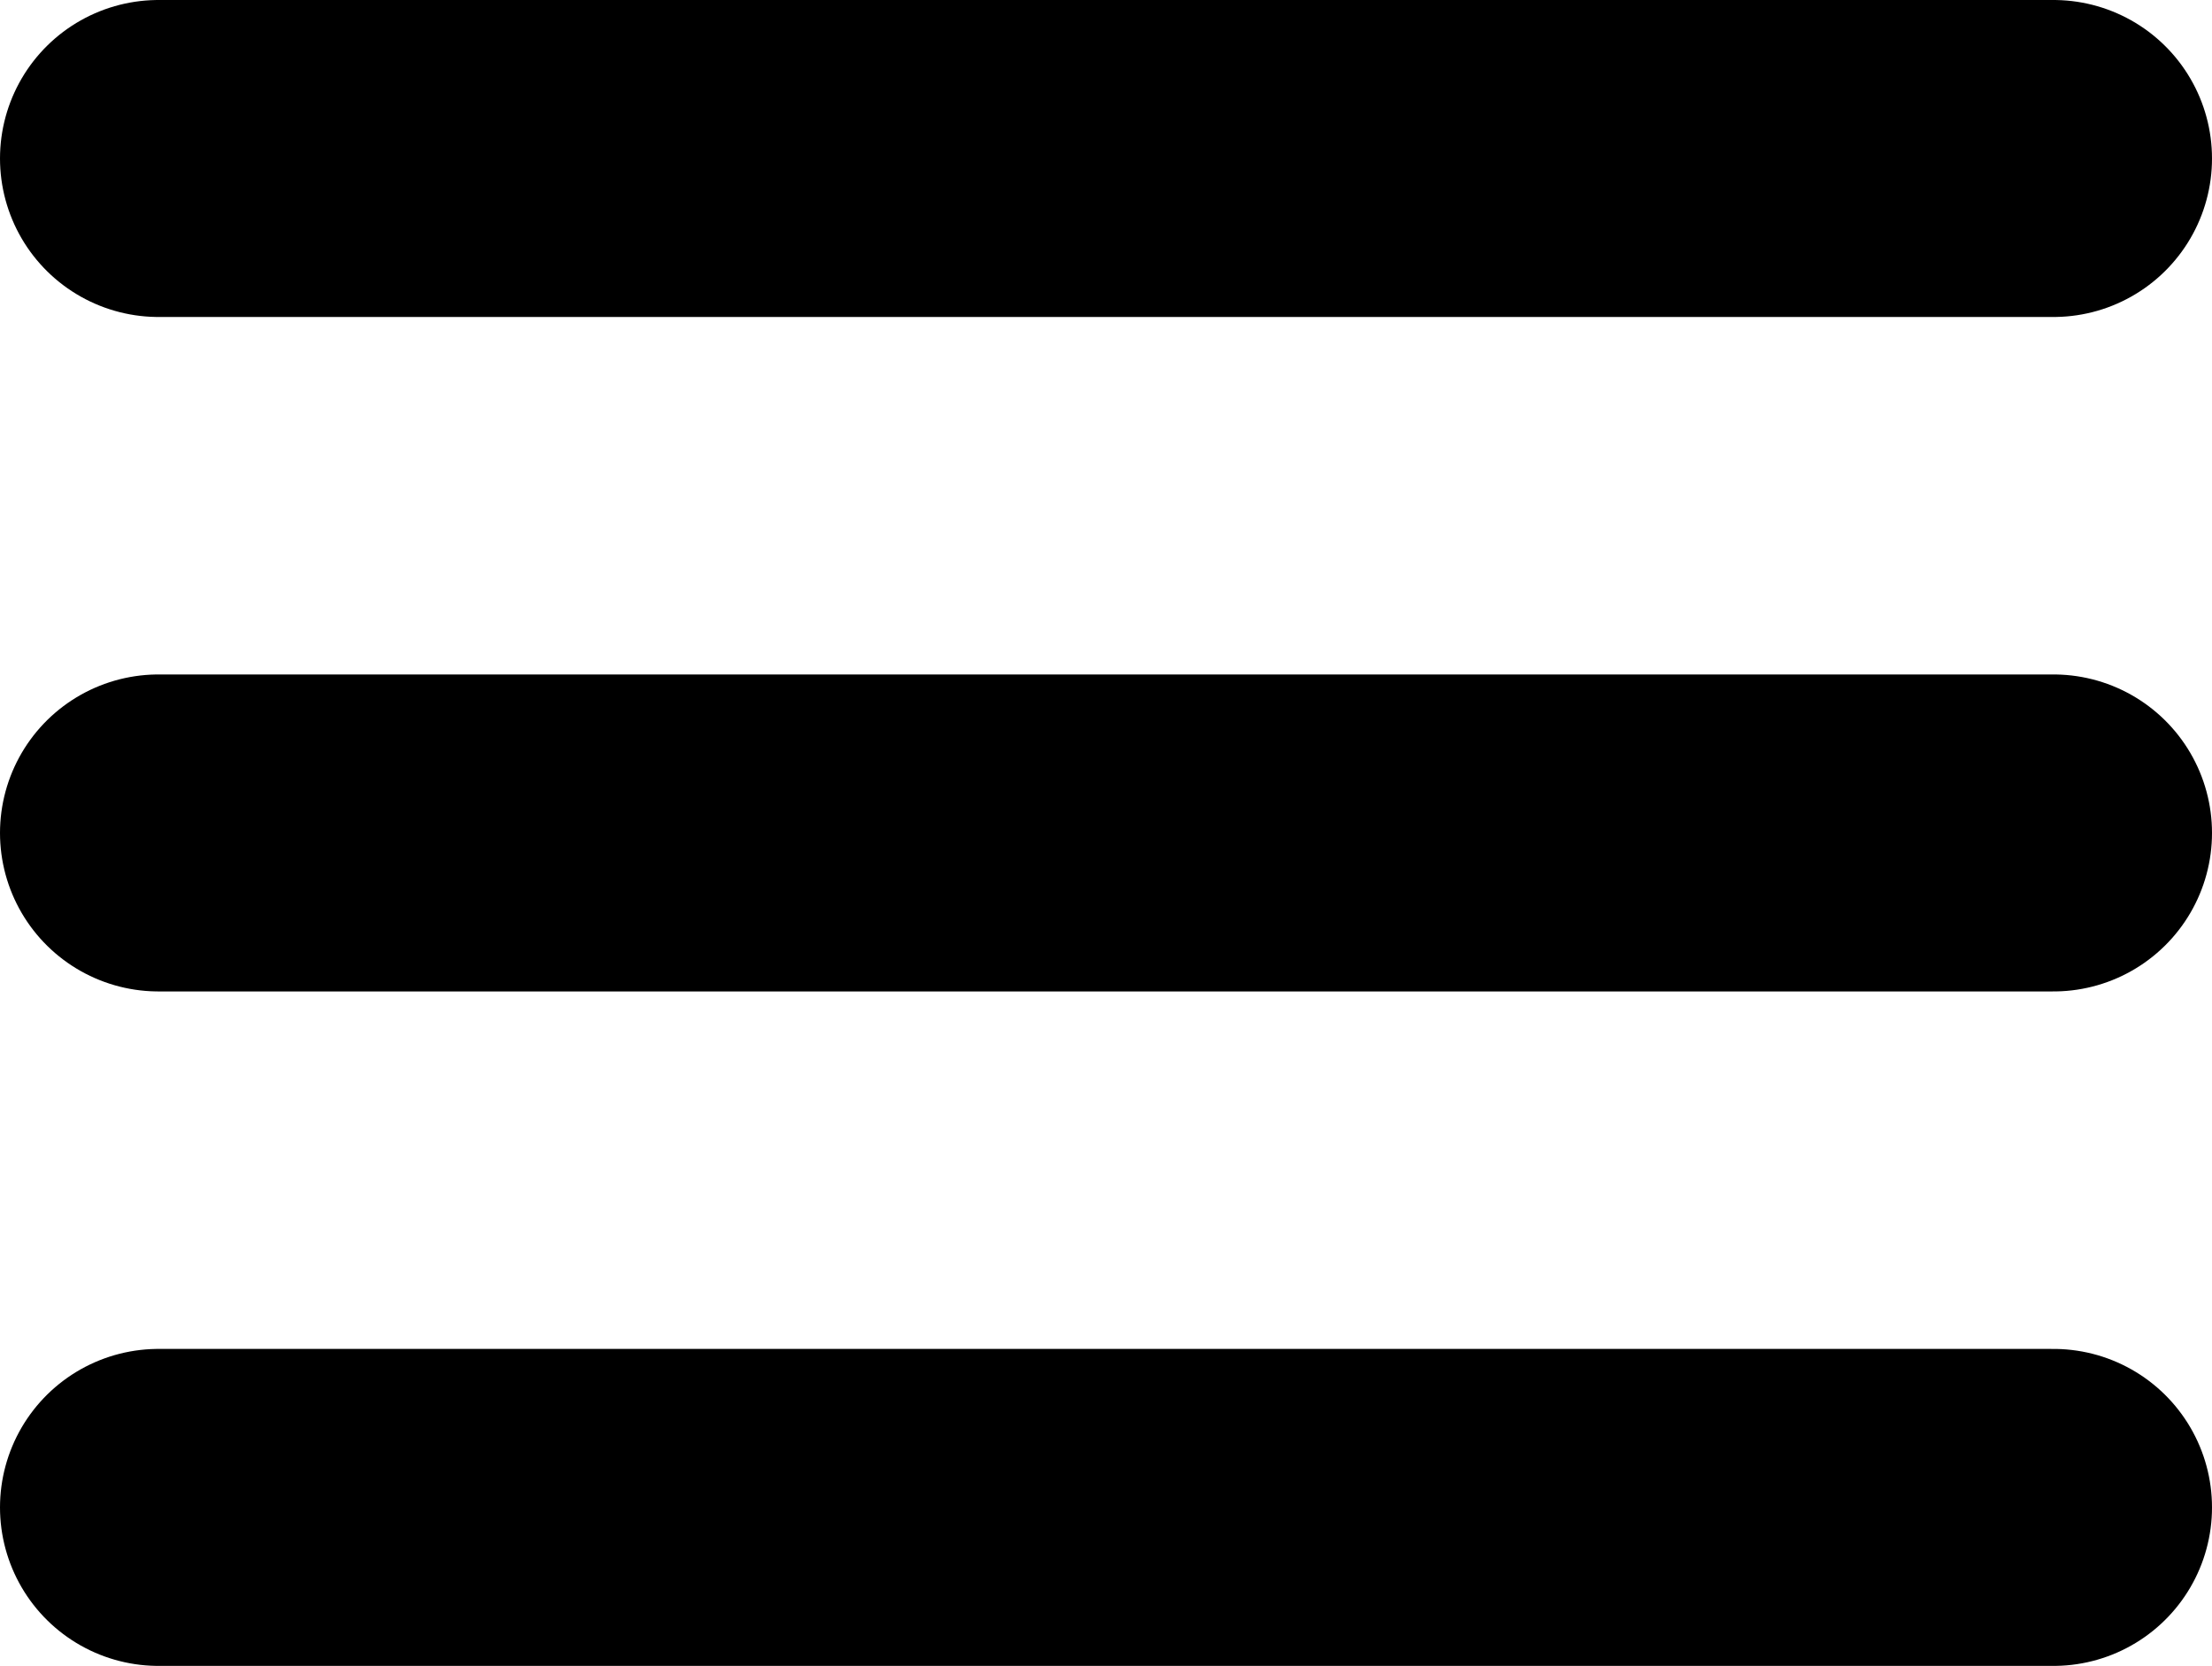 <svg xmlns="http://www.w3.org/2000/svg" width="55.824" height="42.044" viewBox="0 0 55.824 42.044">
  <g id="Group_23" data-name="Group 23" transform="translate(-703.088 -296.478)">
    <line id="Line_12" data-name="Line 12" x2="47.824" transform="translate(707.088 300.478)" fill="none" stroke="#000" stroke-linecap="round" stroke-width="8"/>
    <line id="Line_13" data-name="Line 13" x2="47.824" transform="translate(707.088 317.5)" fill="none" stroke="#000" stroke-linecap="round" stroke-width="8"/>
    <line id="Line_14" data-name="Line 14" x2="47.824" transform="translate(707.088 334.522)" fill="none" stroke="#000" stroke-linecap="round" stroke-width="8"/>
  </g>
</svg>
